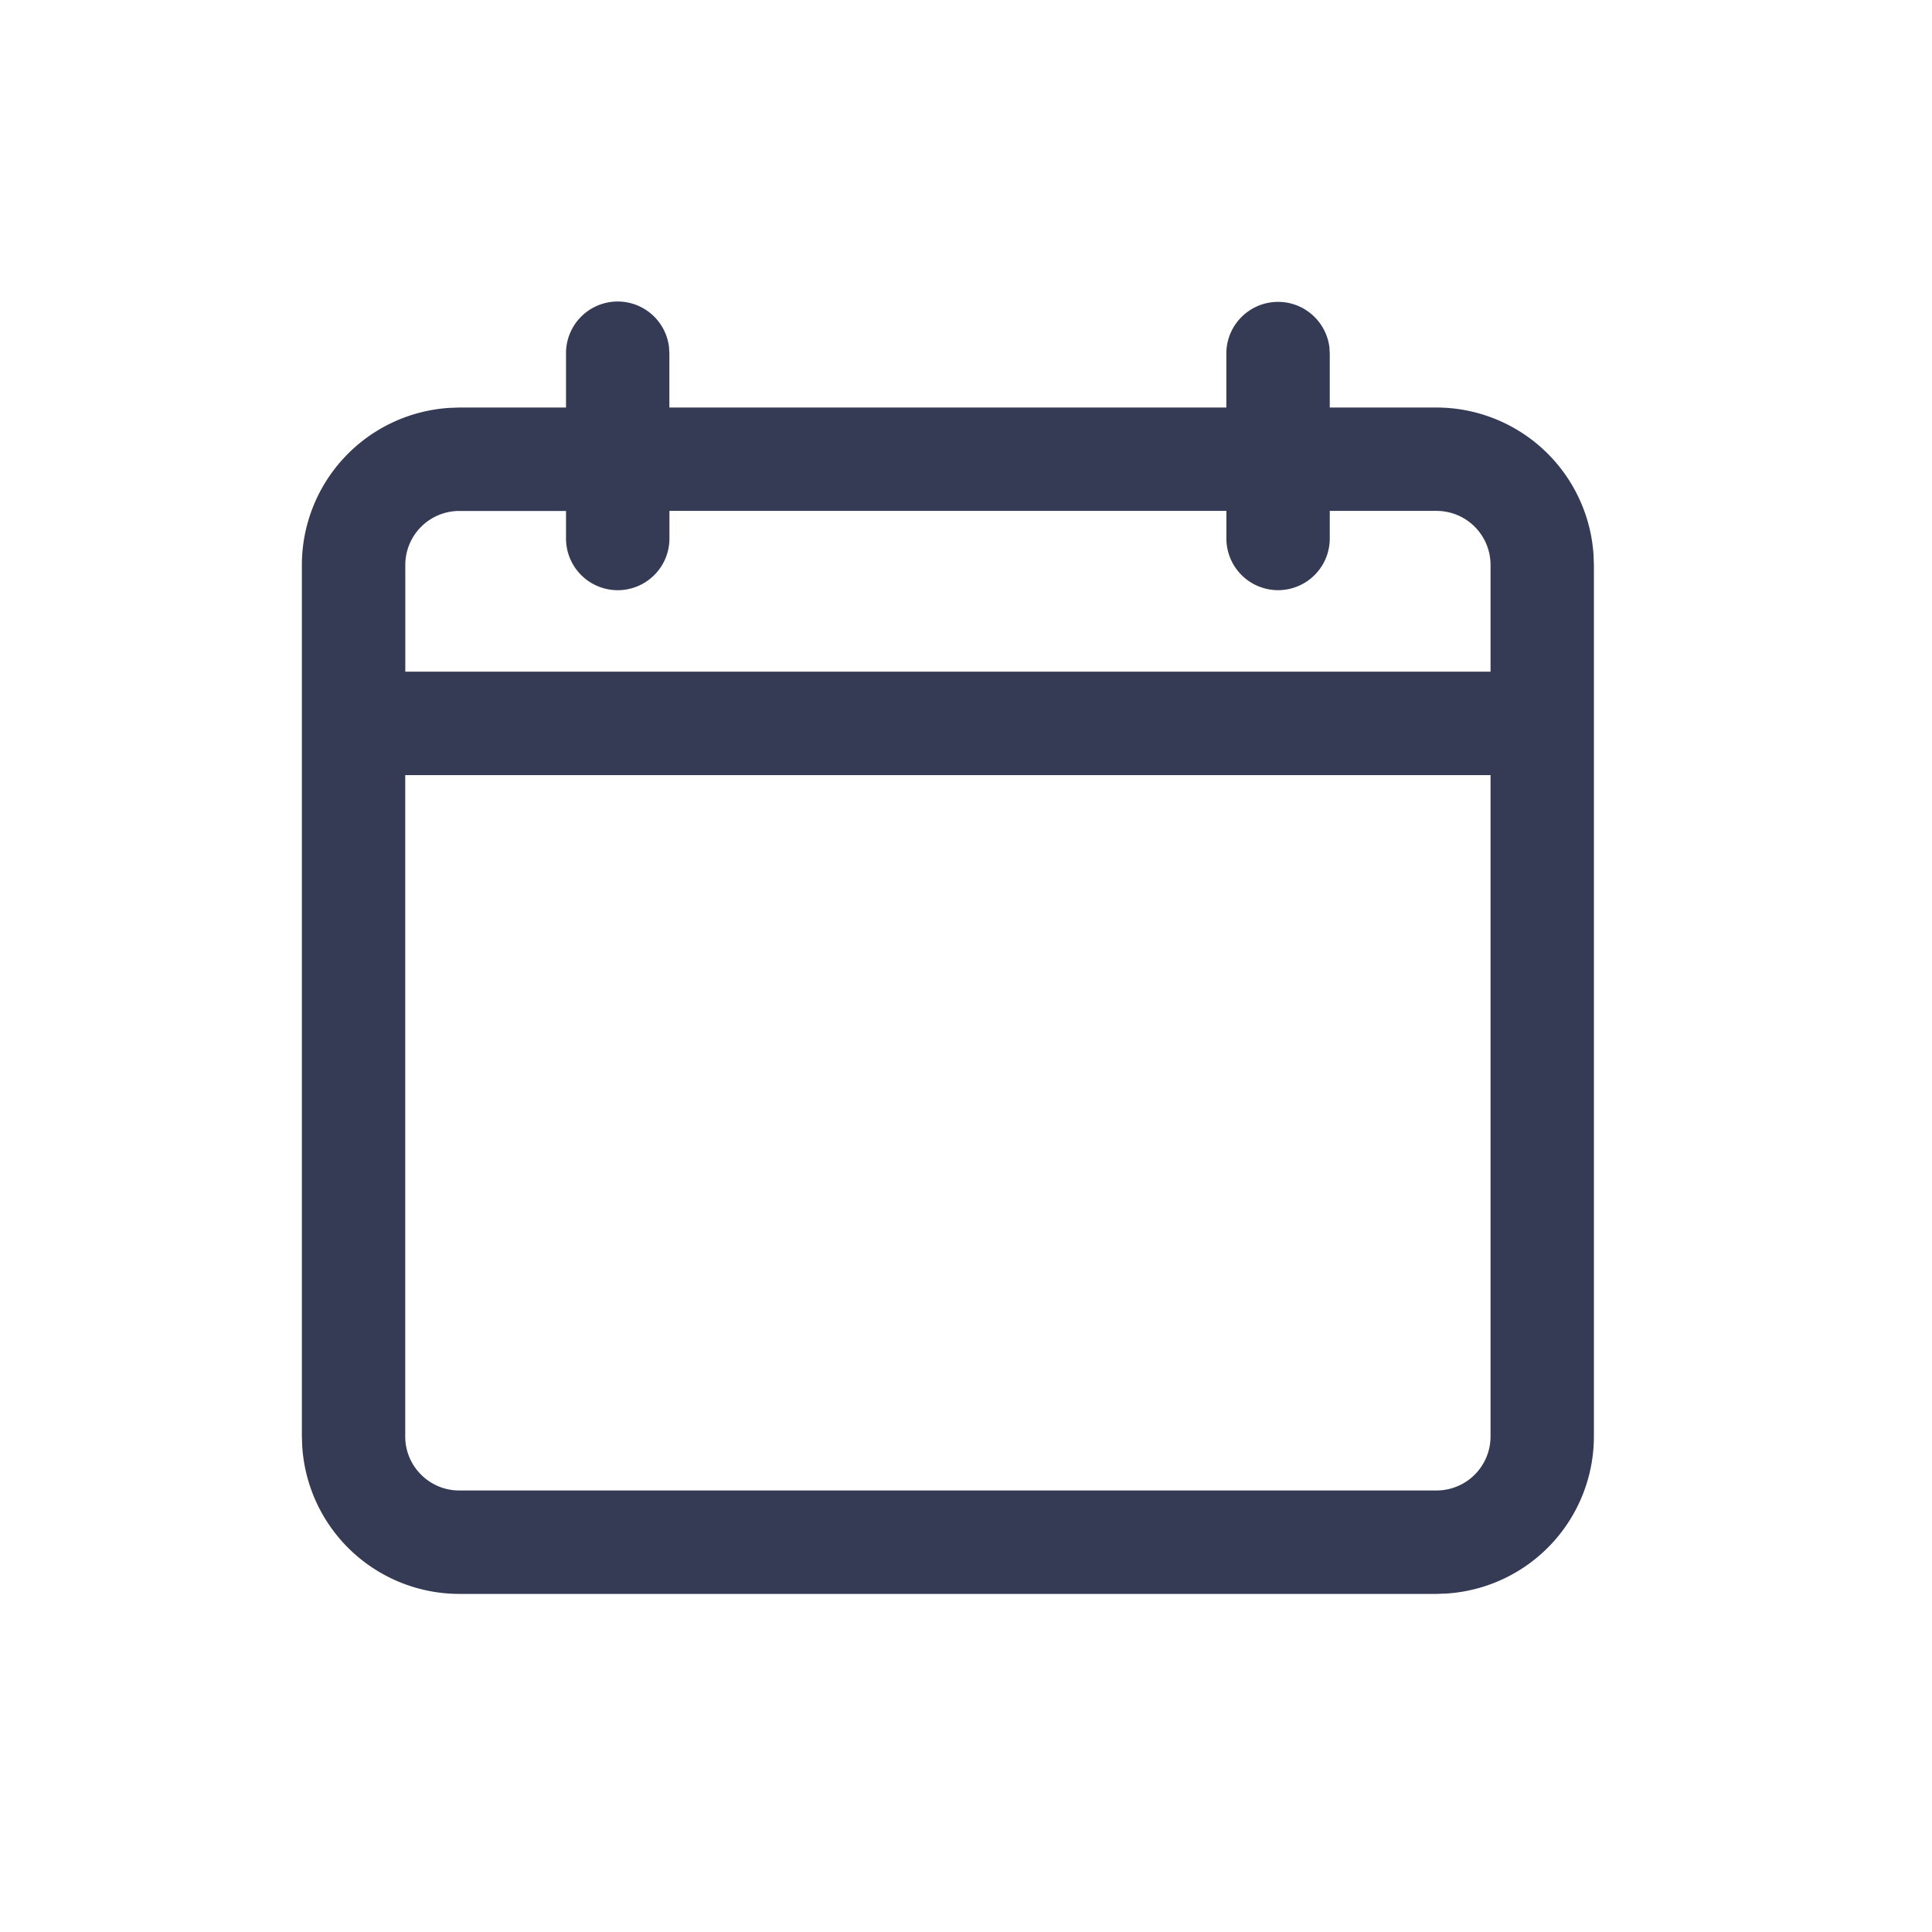 <svg xmlns="http://www.w3.org/2000/svg" width="32" height="32" viewBox="0 0 32 32">
    <path fill="#353B54" fill-rule="evenodd" d="M21.169 5c.436 0 .796.327.85.749l.006.107v.894h1.769a2.609 2.609 0 0 1 2.6 2.442l.006.164v14.438a2.609 2.609 0 0 1-2.442 2.6l-.164.006H7.606a2.609 2.609 0 0 1-2.6-2.442L5 23.794V9.356a2.609 2.609 0 0 1 2.442-2.6l.164-.006h1.769v-.894a.856.856 0 0 1 1.706-.107l.006.107v.894h9.225v-.894c0-.472.384-.856.857-.856zm3.518 7.838H6.712v10.956c0 .492.402.893.894.893h16.188a.895.895 0 0 0 .894-.893V12.837zM9.376 8.463H7.606a.895.895 0 0 0-.893.893v1.769h17.975V9.356a.895.895 0 0 0-.894-.894h-1.769v.457a.856.856 0 0 1-1.712 0v-.457h-9.225v.457a.856.856 0 0 1-1.713 0v-.457z"/>
</svg>

